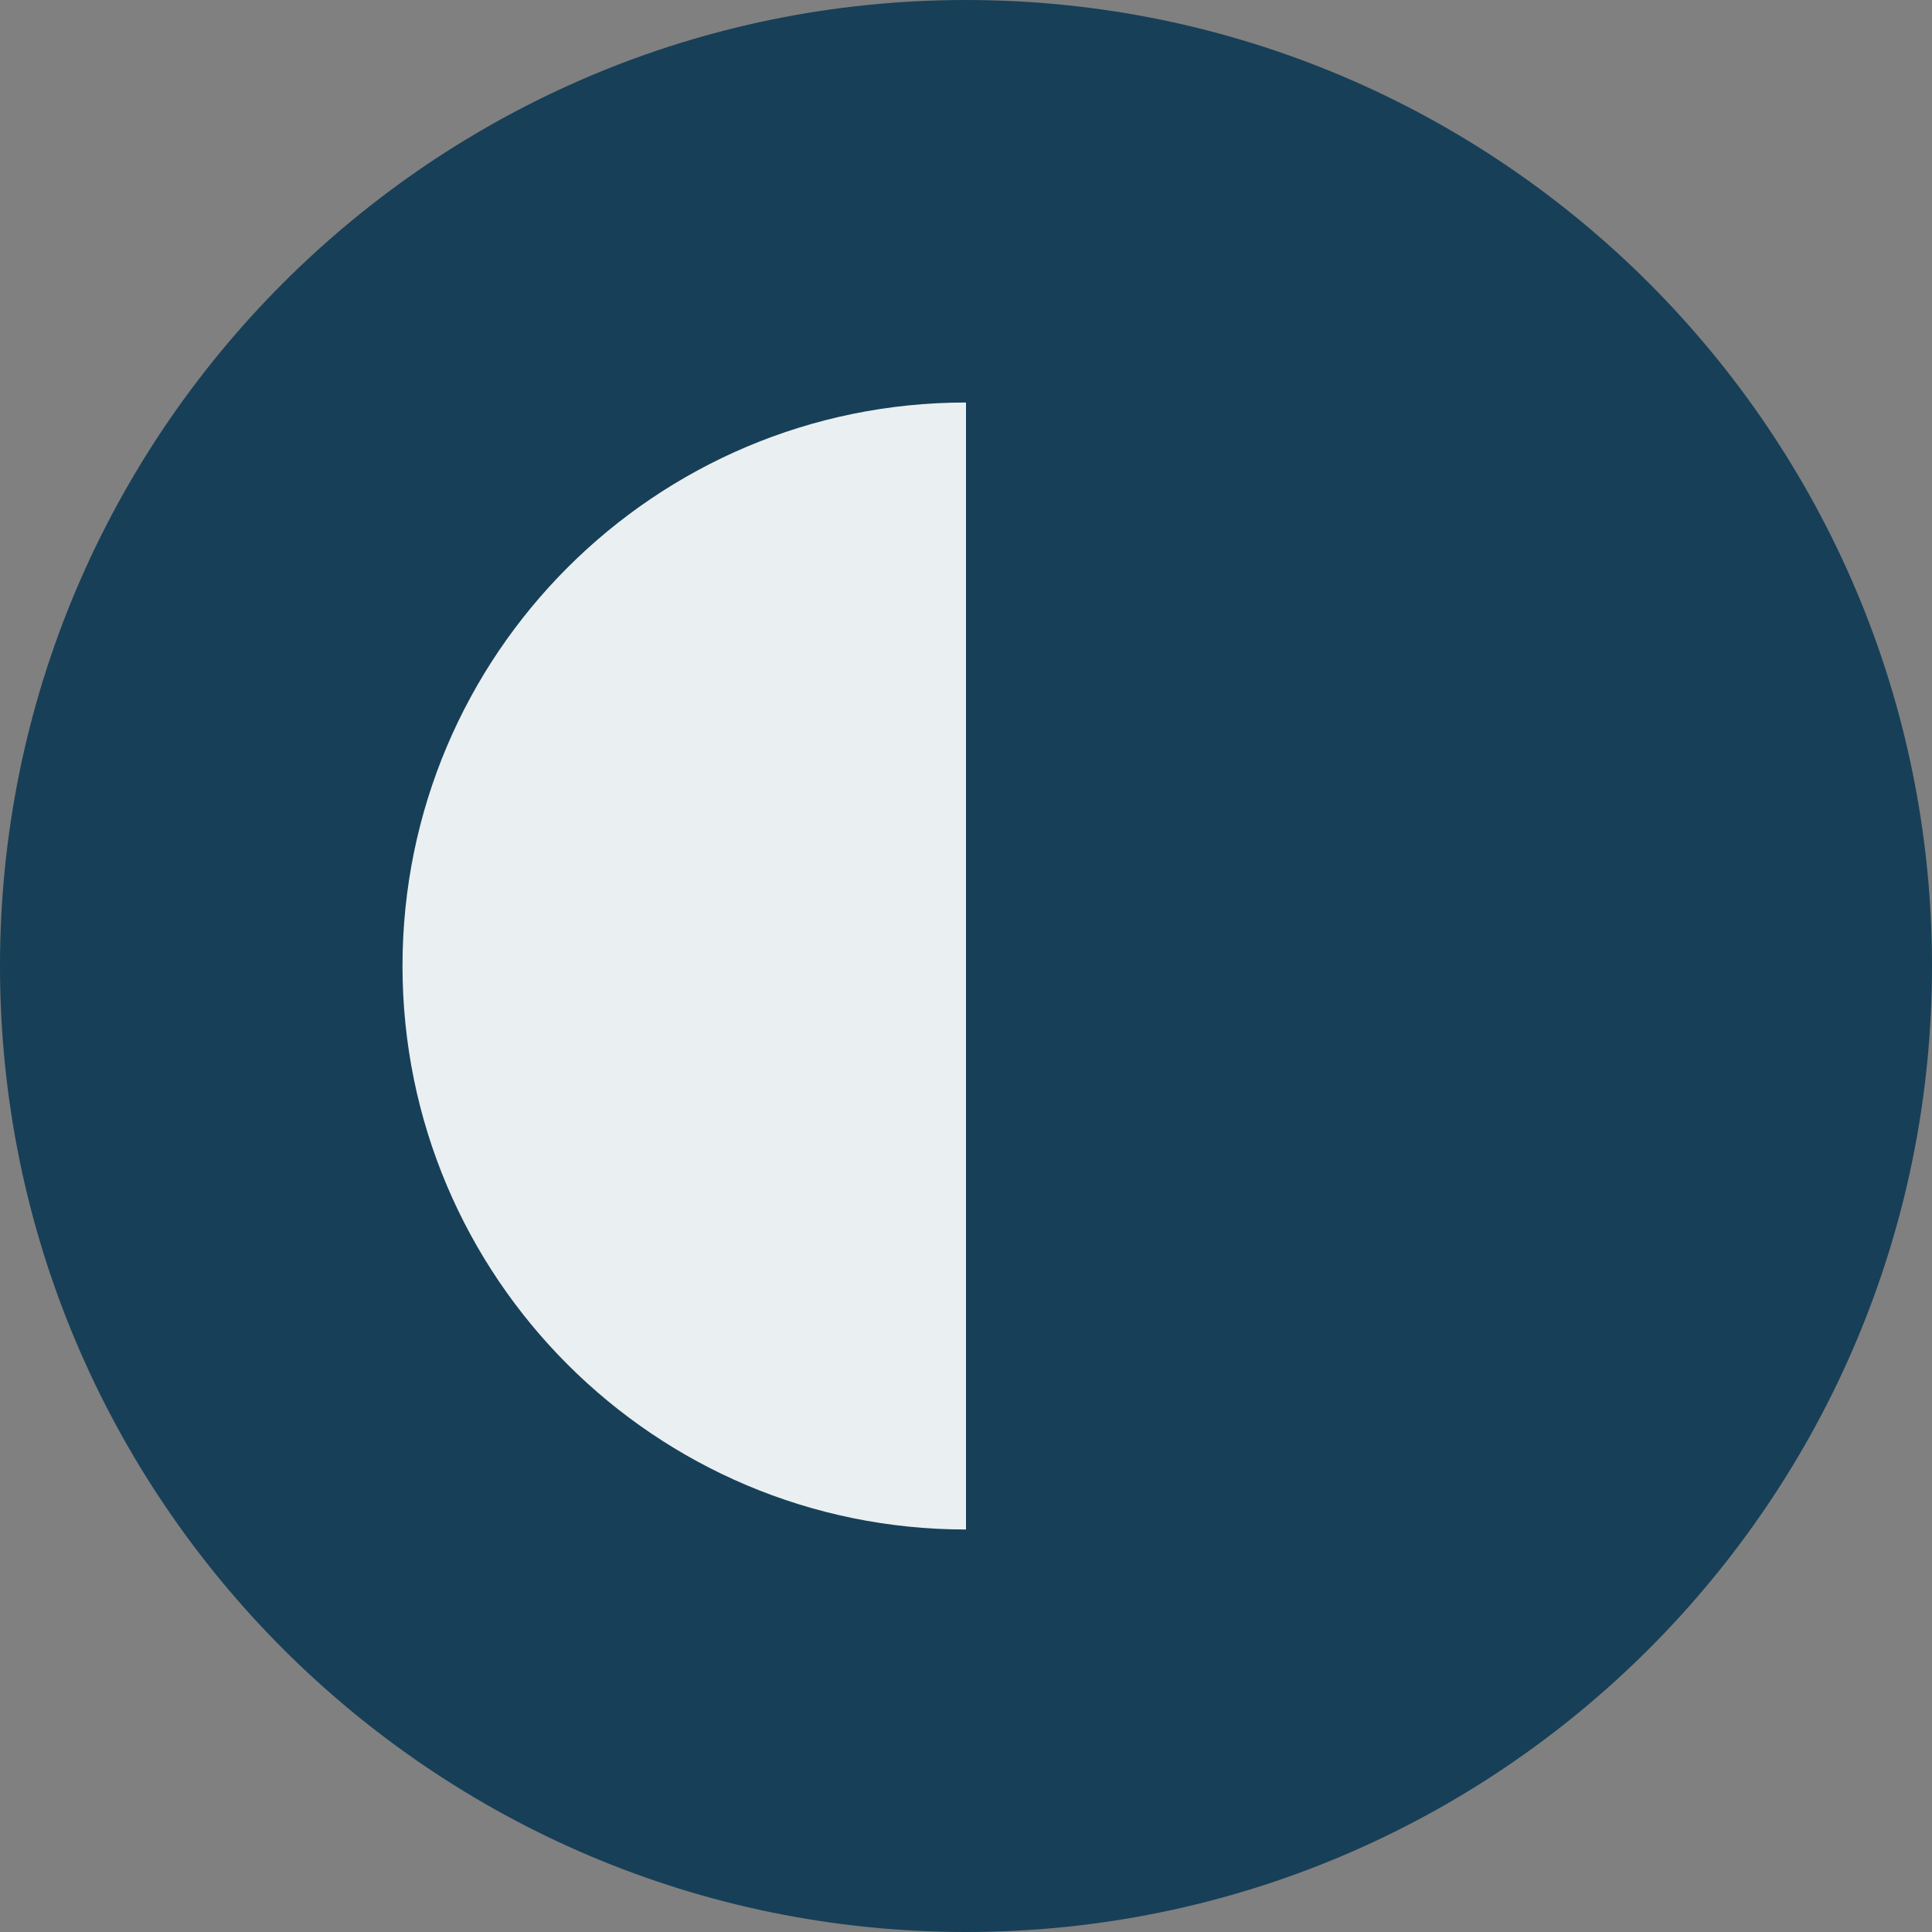 <?xml version="1.0" encoding="UTF-8" standalone="no"?><!DOCTYPE svg PUBLIC "-//W3C//DTD SVG 1.1//EN" "http://www.w3.org/Graphics/SVG/1.1/DTD/svg11.dtd"><svg width="100%" height="100%" viewBox="0 0 800 800" version="1.1" xmlns="http://www.w3.org/2000/svg" xmlns:xlink="http://www.w3.org/1999/xlink" xml:space="preserve" xmlns:serif="http://www.serif.com/" style="fill-rule:evenodd;clip-rule:evenodd;stroke-linejoin:round;stroke-miterlimit:2;"><rect x="0" y="0" width="800" height="800" fill="#808080" stroke="none"/><g id="SVGRepo_bgCarrier"><path d="M800,400c0,-220.766 -179.234,-400 -400,-400c-220.766,0 -400,179.234 -400,400c0,220.766 179.234,400 400,400c220.766,0 400,-179.234 400,-400Z" style="fill:#173f58;"/></g><g id="SVGRepo_iconCarrier"><path d="M400.002,166.668c-128.866,0 -233.335,104.468 -233.335,233.335c0,128.867 104.469,233.334 233.335,233.334l0,-466.669Z" style="fill:#eaeff1;fill-rule:nonzero;"/></g></svg>